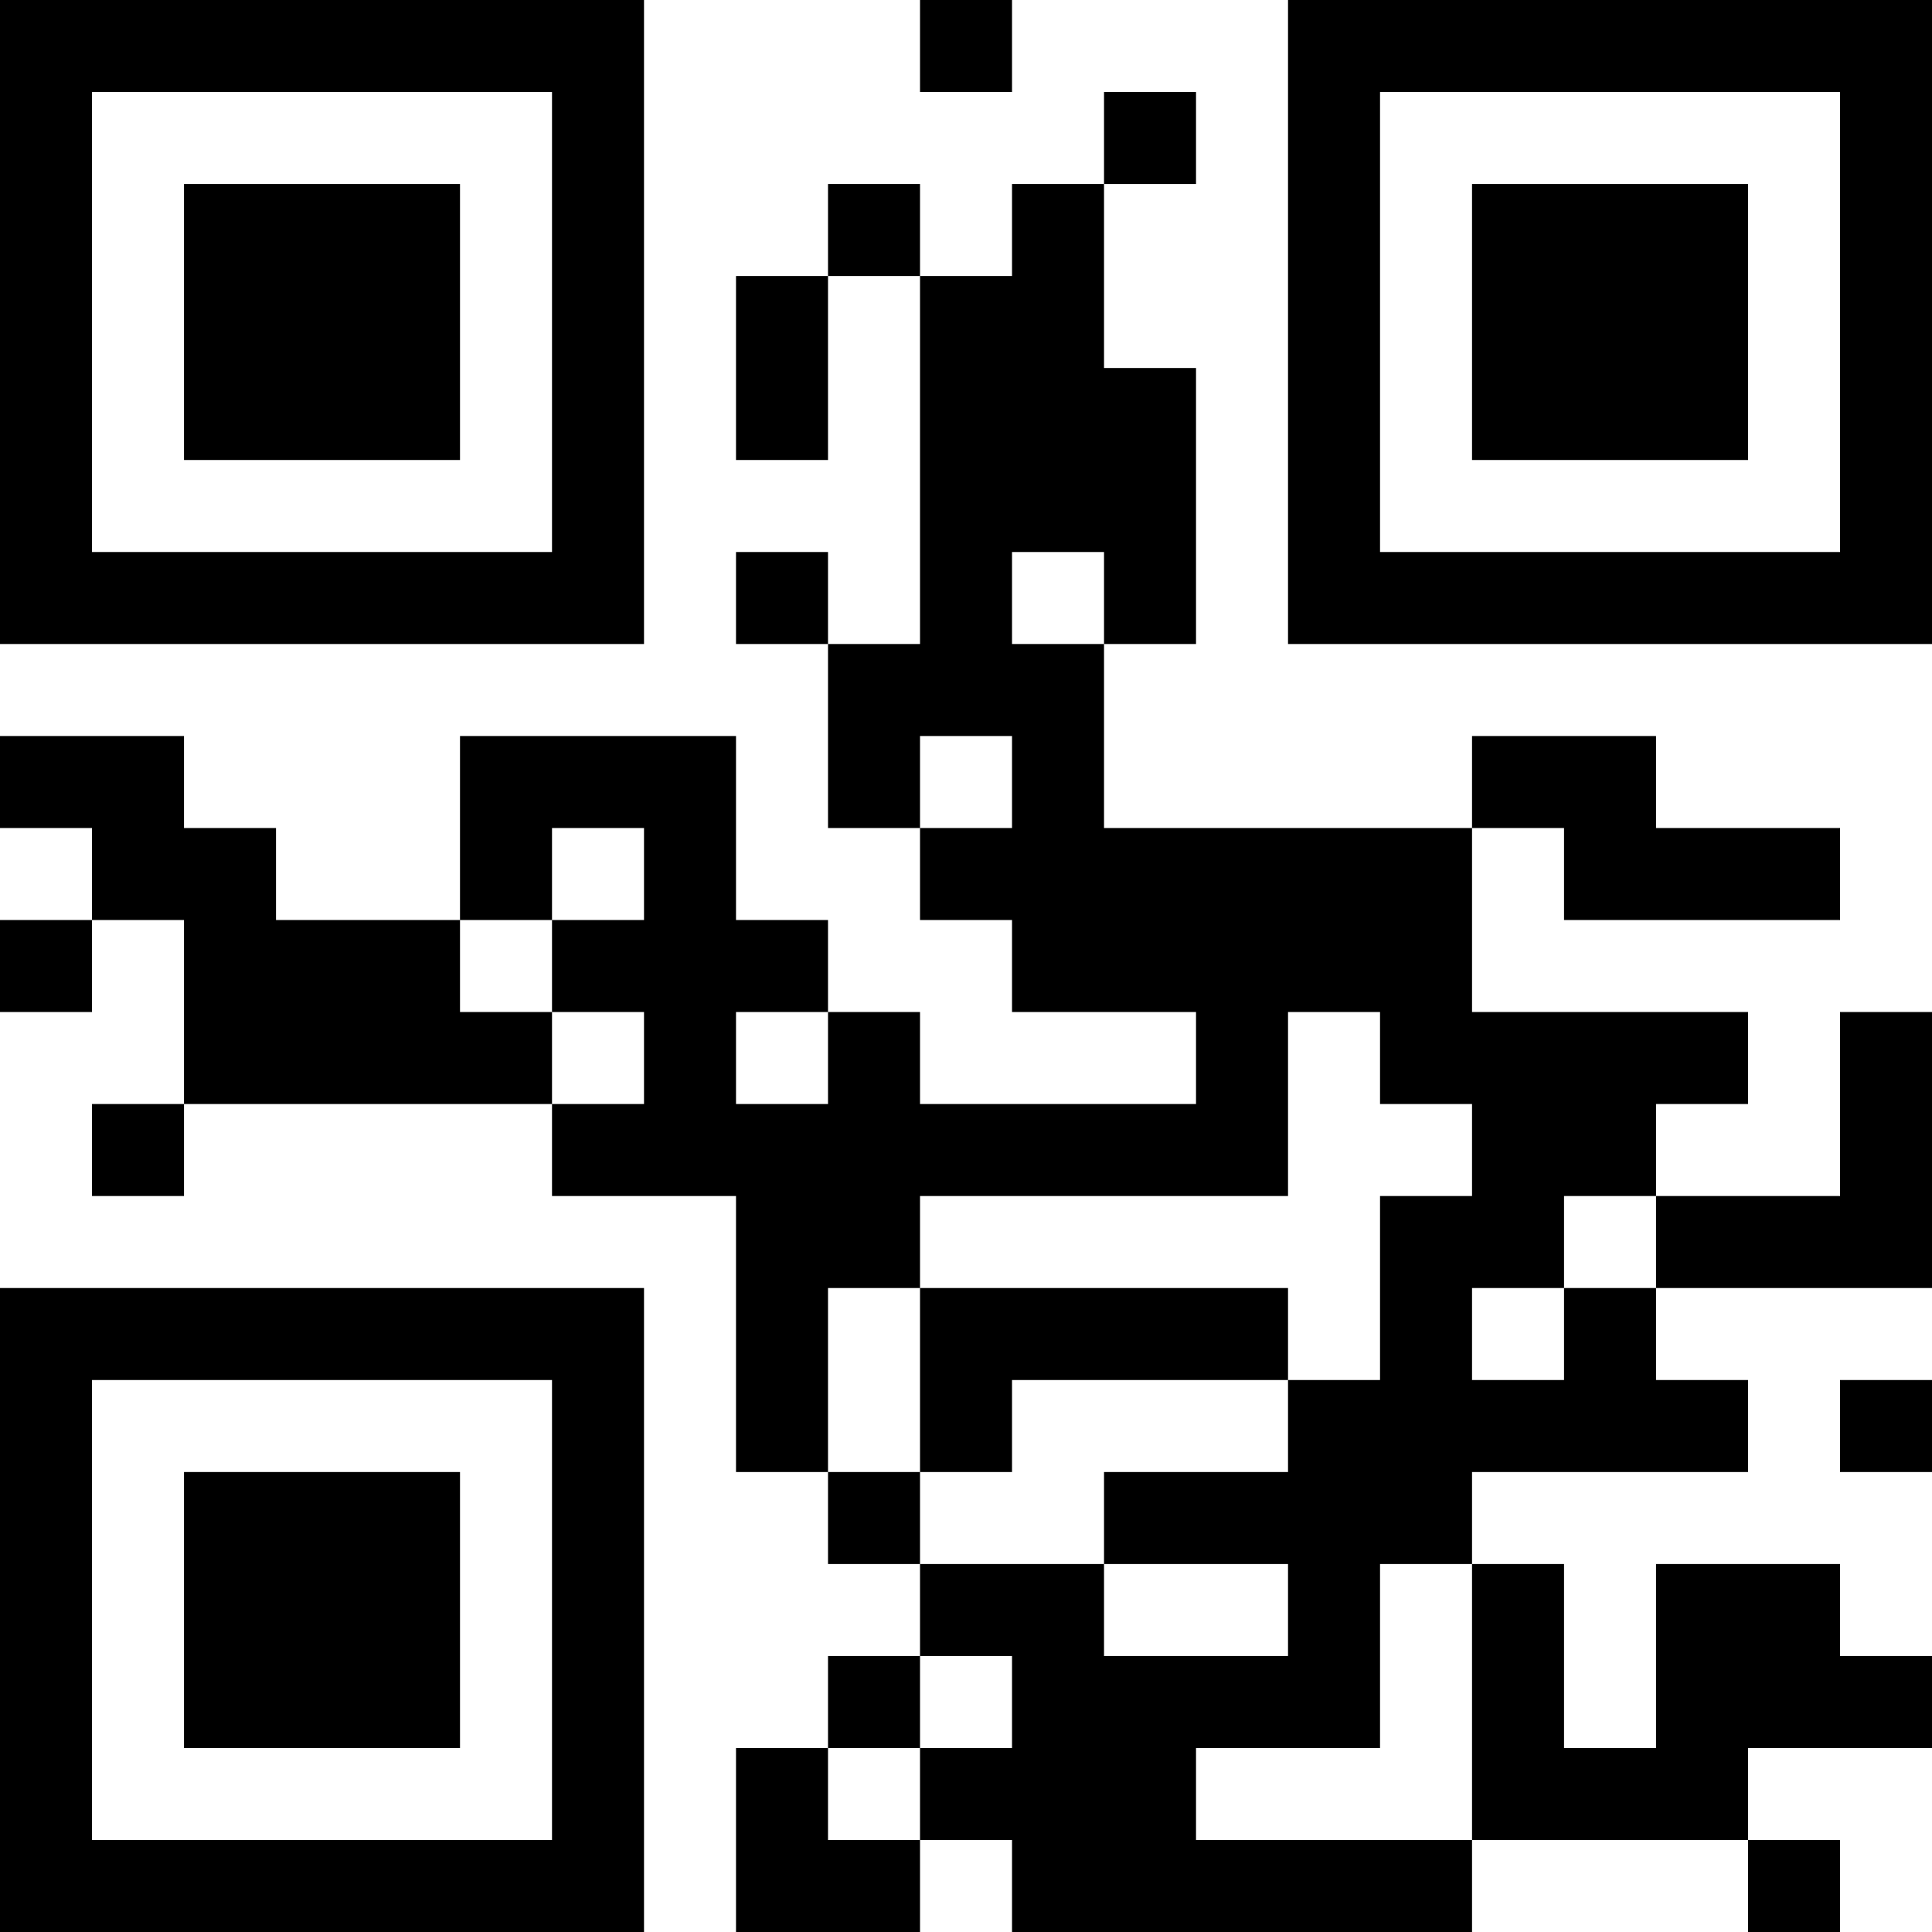 <?xml version="1.0" encoding="UTF-8"?>
<svg xmlns="http://www.w3.org/2000/svg" version="1.1" width="200" height="200" viewBox="0 0 200 200"><rect x="0" y="0" width="200" height="200" fill="#ffffff"/><g transform="scale(9.524)"><g transform="translate(0,0)"><path fill-rule="evenodd" d="M10 0L10 1L11 1L11 0ZM12 1L12 2L11 2L11 3L10 3L10 2L9 2L9 3L8 3L8 5L9 5L9 3L10 3L10 7L9 7L9 6L8 6L8 7L9 7L9 9L10 9L10 10L11 10L11 11L13 11L13 12L10 12L10 11L9 11L9 10L8 10L8 8L5 8L5 10L3 10L3 9L2 9L2 8L0 8L0 9L1 9L1 10L0 10L0 11L1 11L1 10L2 10L2 12L1 12L1 13L2 13L2 12L6 12L6 13L8 13L8 16L9 16L9 17L10 17L10 18L9 18L9 19L8 19L8 21L10 21L10 20L11 20L11 21L16 21L16 20L19 20L19 21L20 21L20 20L19 20L19 19L21 19L21 18L20 18L20 17L18 17L18 19L17 19L17 17L16 17L16 16L19 16L19 15L18 15L18 14L21 14L21 11L20 11L20 13L18 13L18 12L19 12L19 11L16 11L16 9L17 9L17 10L20 10L20 9L18 9L18 8L16 8L16 9L12 9L12 7L13 7L13 4L12 4L12 2L13 2L13 1ZM11 6L11 7L12 7L12 6ZM10 8L10 9L11 9L11 8ZM6 9L6 10L5 10L5 11L6 11L6 12L7 12L7 11L6 11L6 10L7 10L7 9ZM8 11L8 12L9 12L9 11ZM14 11L14 13L10 13L10 14L9 14L9 16L10 16L10 17L12 17L12 18L14 18L14 17L12 17L12 16L14 16L14 15L15 15L15 13L16 13L16 12L15 12L15 11ZM17 13L17 14L16 14L16 15L17 15L17 14L18 14L18 13ZM10 14L10 16L11 16L11 15L14 15L14 14ZM20 15L20 16L21 16L21 15ZM15 17L15 19L13 19L13 20L16 20L16 17ZM10 18L10 19L9 19L9 20L10 20L10 19L11 19L11 18ZM0 0L0 7L7 7L7 0ZM1 1L1 6L6 6L6 1ZM2 2L2 5L5 5L5 2ZM14 0L14 7L21 7L21 0ZM15 1L15 6L20 6L20 1ZM16 2L16 5L19 5L19 2ZM0 14L0 21L7 21L7 14ZM1 15L1 20L6 20L6 15ZM2 16L2 19L5 19L5 16Z" fill="#000000"/></g></g></svg>
